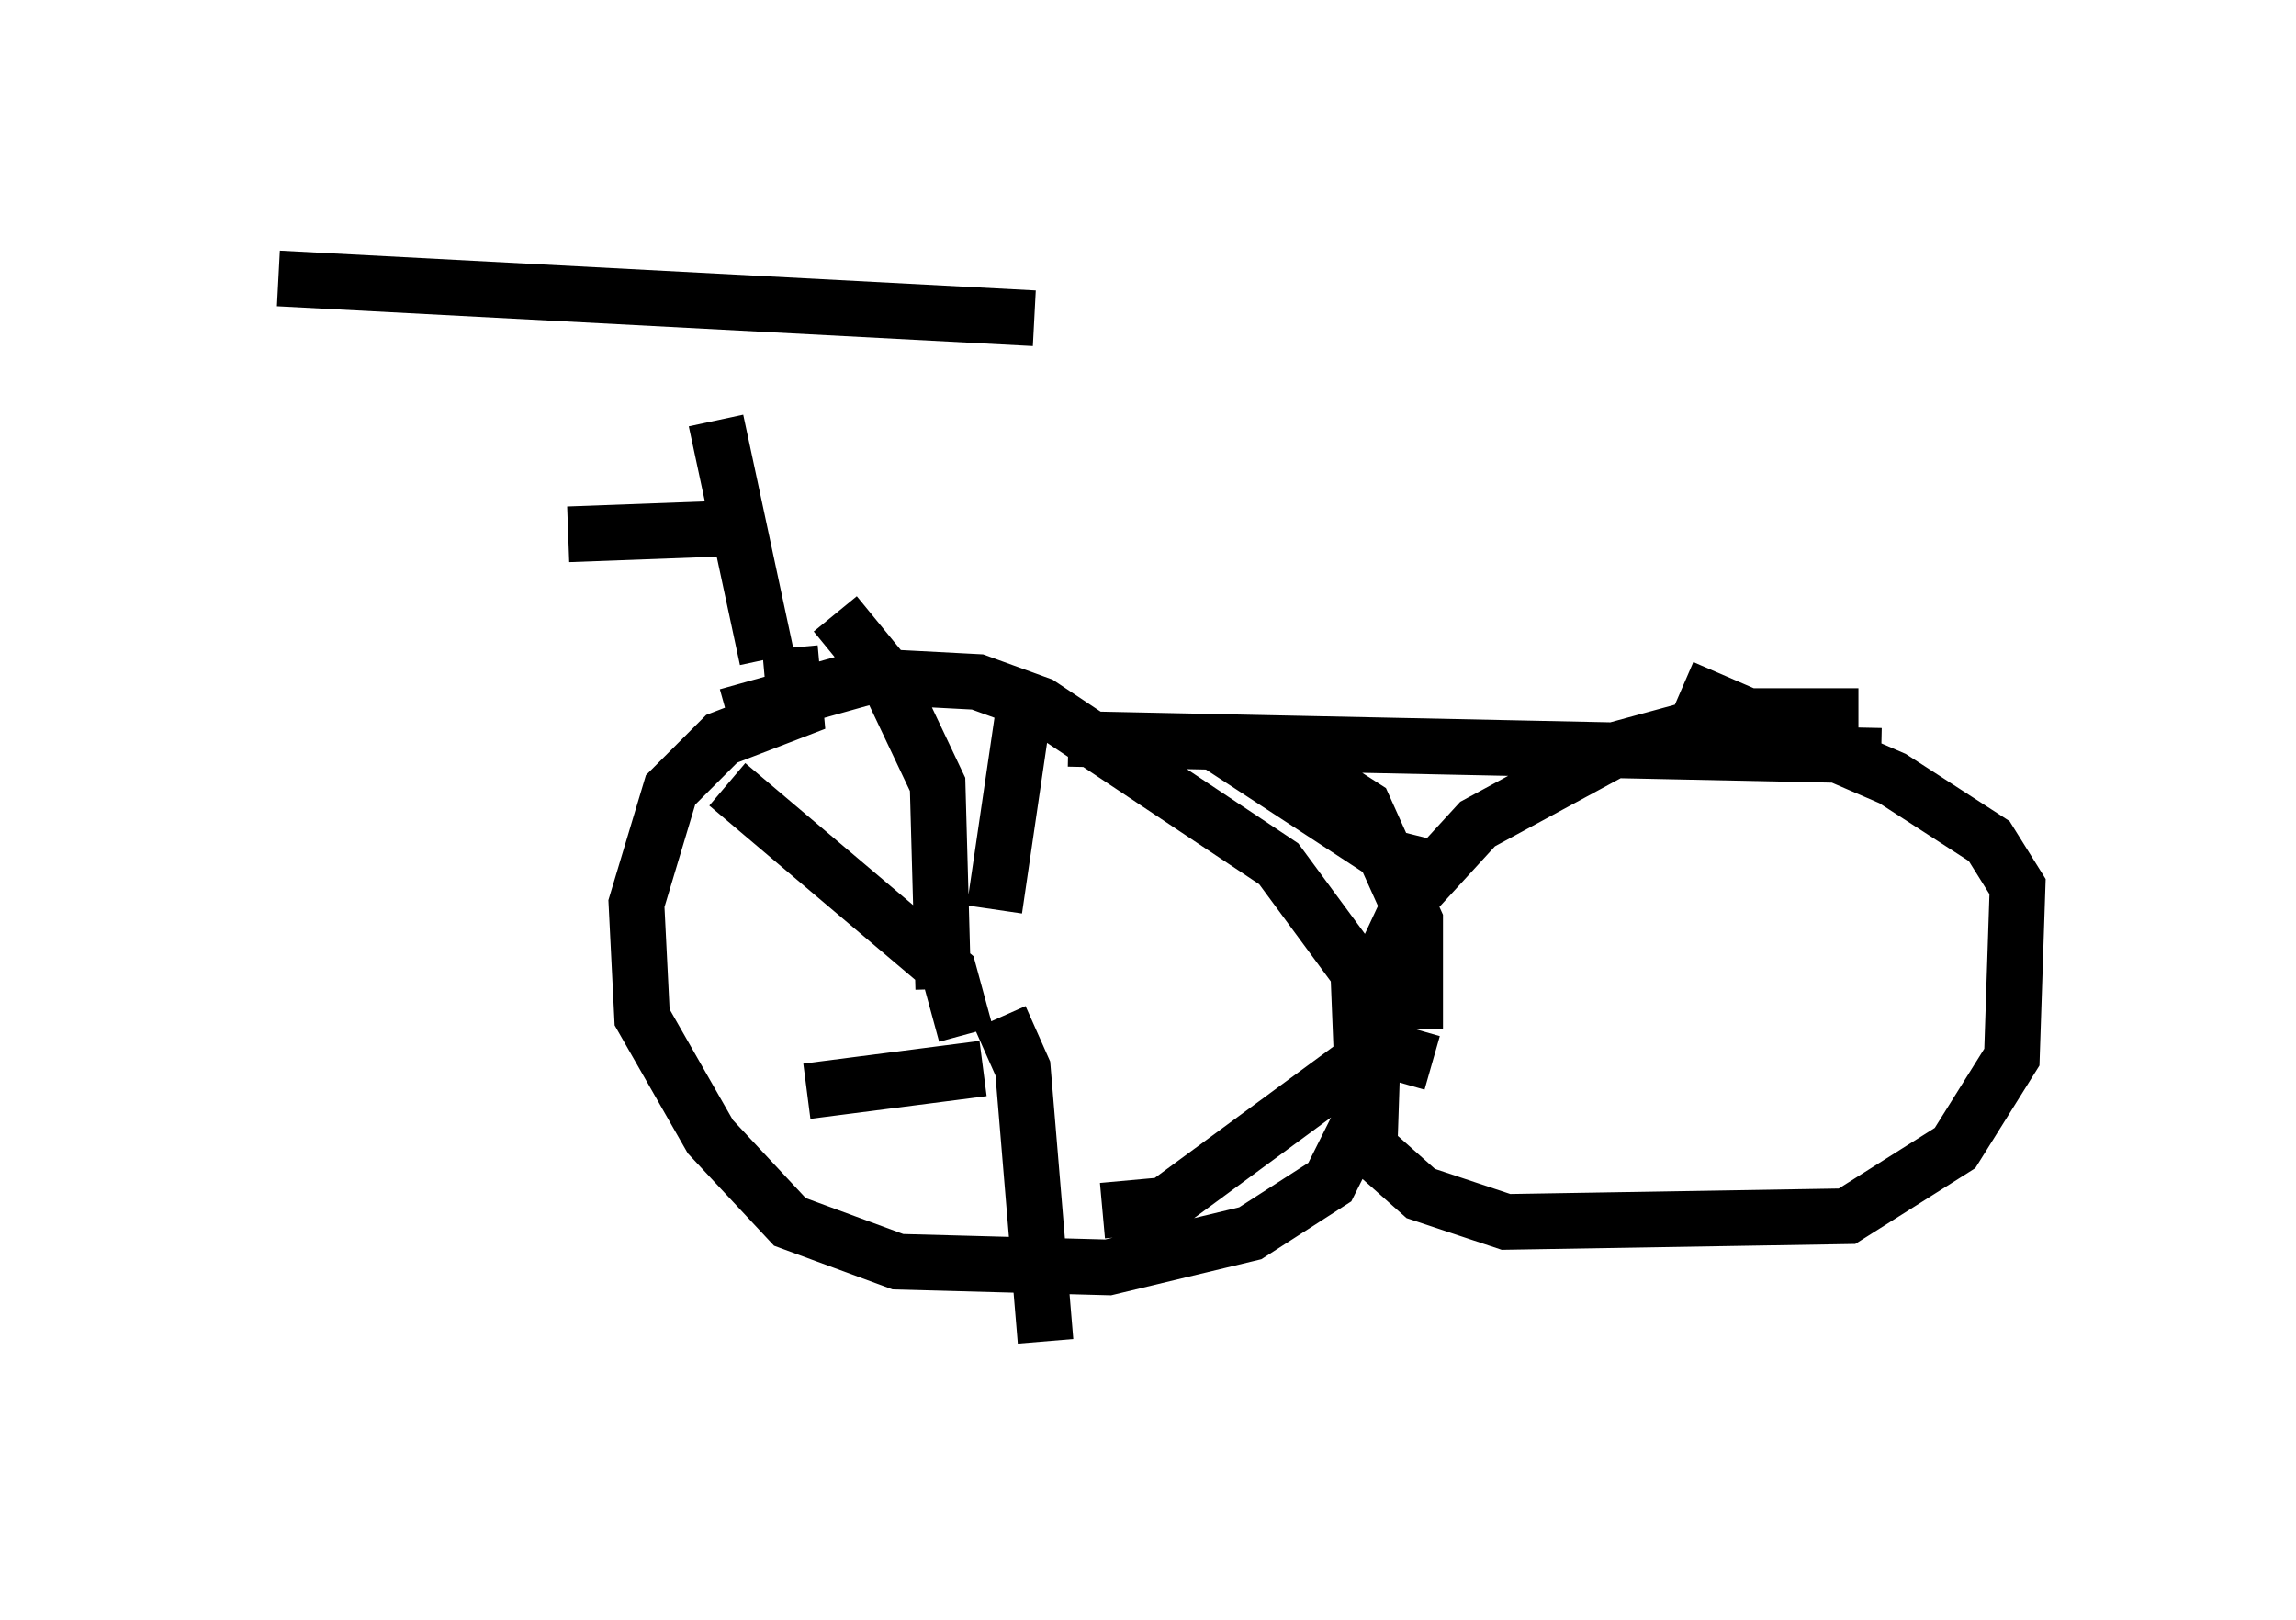 <?xml version="1.0" encoding="utf-8" ?>
<svg baseProfile="full" height="29.09" version="1.1" width="41.238" xmlns="http://www.w3.org/2000/svg" xmlns:ev="http://www.w3.org/2001/xml-events" xmlns:xlink="http://www.w3.org/1999/xlink"><defs /><rect fill="white" height="29.09" width="41.238" x="0" y="0" /><path d="M12.452, 6.838 m0.408, 0.715 l0.919, 4.288 m4.798, -6.125 l-13.577, -0.715 m9.188, 6.635 l0.102, 1.123 -1.327, 0.51 l-0.919, 0.919 -0.613, 2.042 l0.102, 2.042 1.225, 2.144 l1.429, 1.531 1.94, 0.715 l3.777, 0.102 2.552, -0.613 l1.429, -0.919 0.613, -1.225 l-0.102, -2.552 -1.429, -1.94 l-4.288, -2.858 -1.123, -0.408 l-1.94, -0.102 -2.552, 0.715 m6.125, 0.408 l14.598, 0.306 m-0.408, -0.715 l-2.144, 0.0 -2.246, 0.613 l-2.45, 1.327 -1.123, 1.225 l-0.715, 1.531 -0.102, 3.063 l0.919, 0.817 1.531, 0.51 l6.125, -0.102 1.94, -1.225 l1.021, -1.633 0.102, -3.063 l-0.51, -0.817 -1.735, -1.123 l-3.777, -1.633 m-4.39, 3.267 l-0.817, -0.204 -2.654, -1.735 l0.715, -0.102 1.429, 0.919 l0.919, 2.042 0.0, 1.94 m0.306, 0.613 l-0.715, -0.204 -0.613, 0.204 l-3.471, 2.552 -1.123, 0.102 m-9.596, -12.148 l2.756, -0.102 m4.9, 6.84 l0.51, -3.471 m-1.429, 4.9 l-0.102, -3.675 -0.919, -1.94 l-0.919, -1.123 m2.348, 7.554 l-0.306, -1.123 -3.981, -3.369 m4.594, 5.104 l-3.165, 0.408 m3.471, -1.327 l0.408, 0.919 0.408, 4.9 " fill="none" stroke="black" stroke-width="1" /></svg>